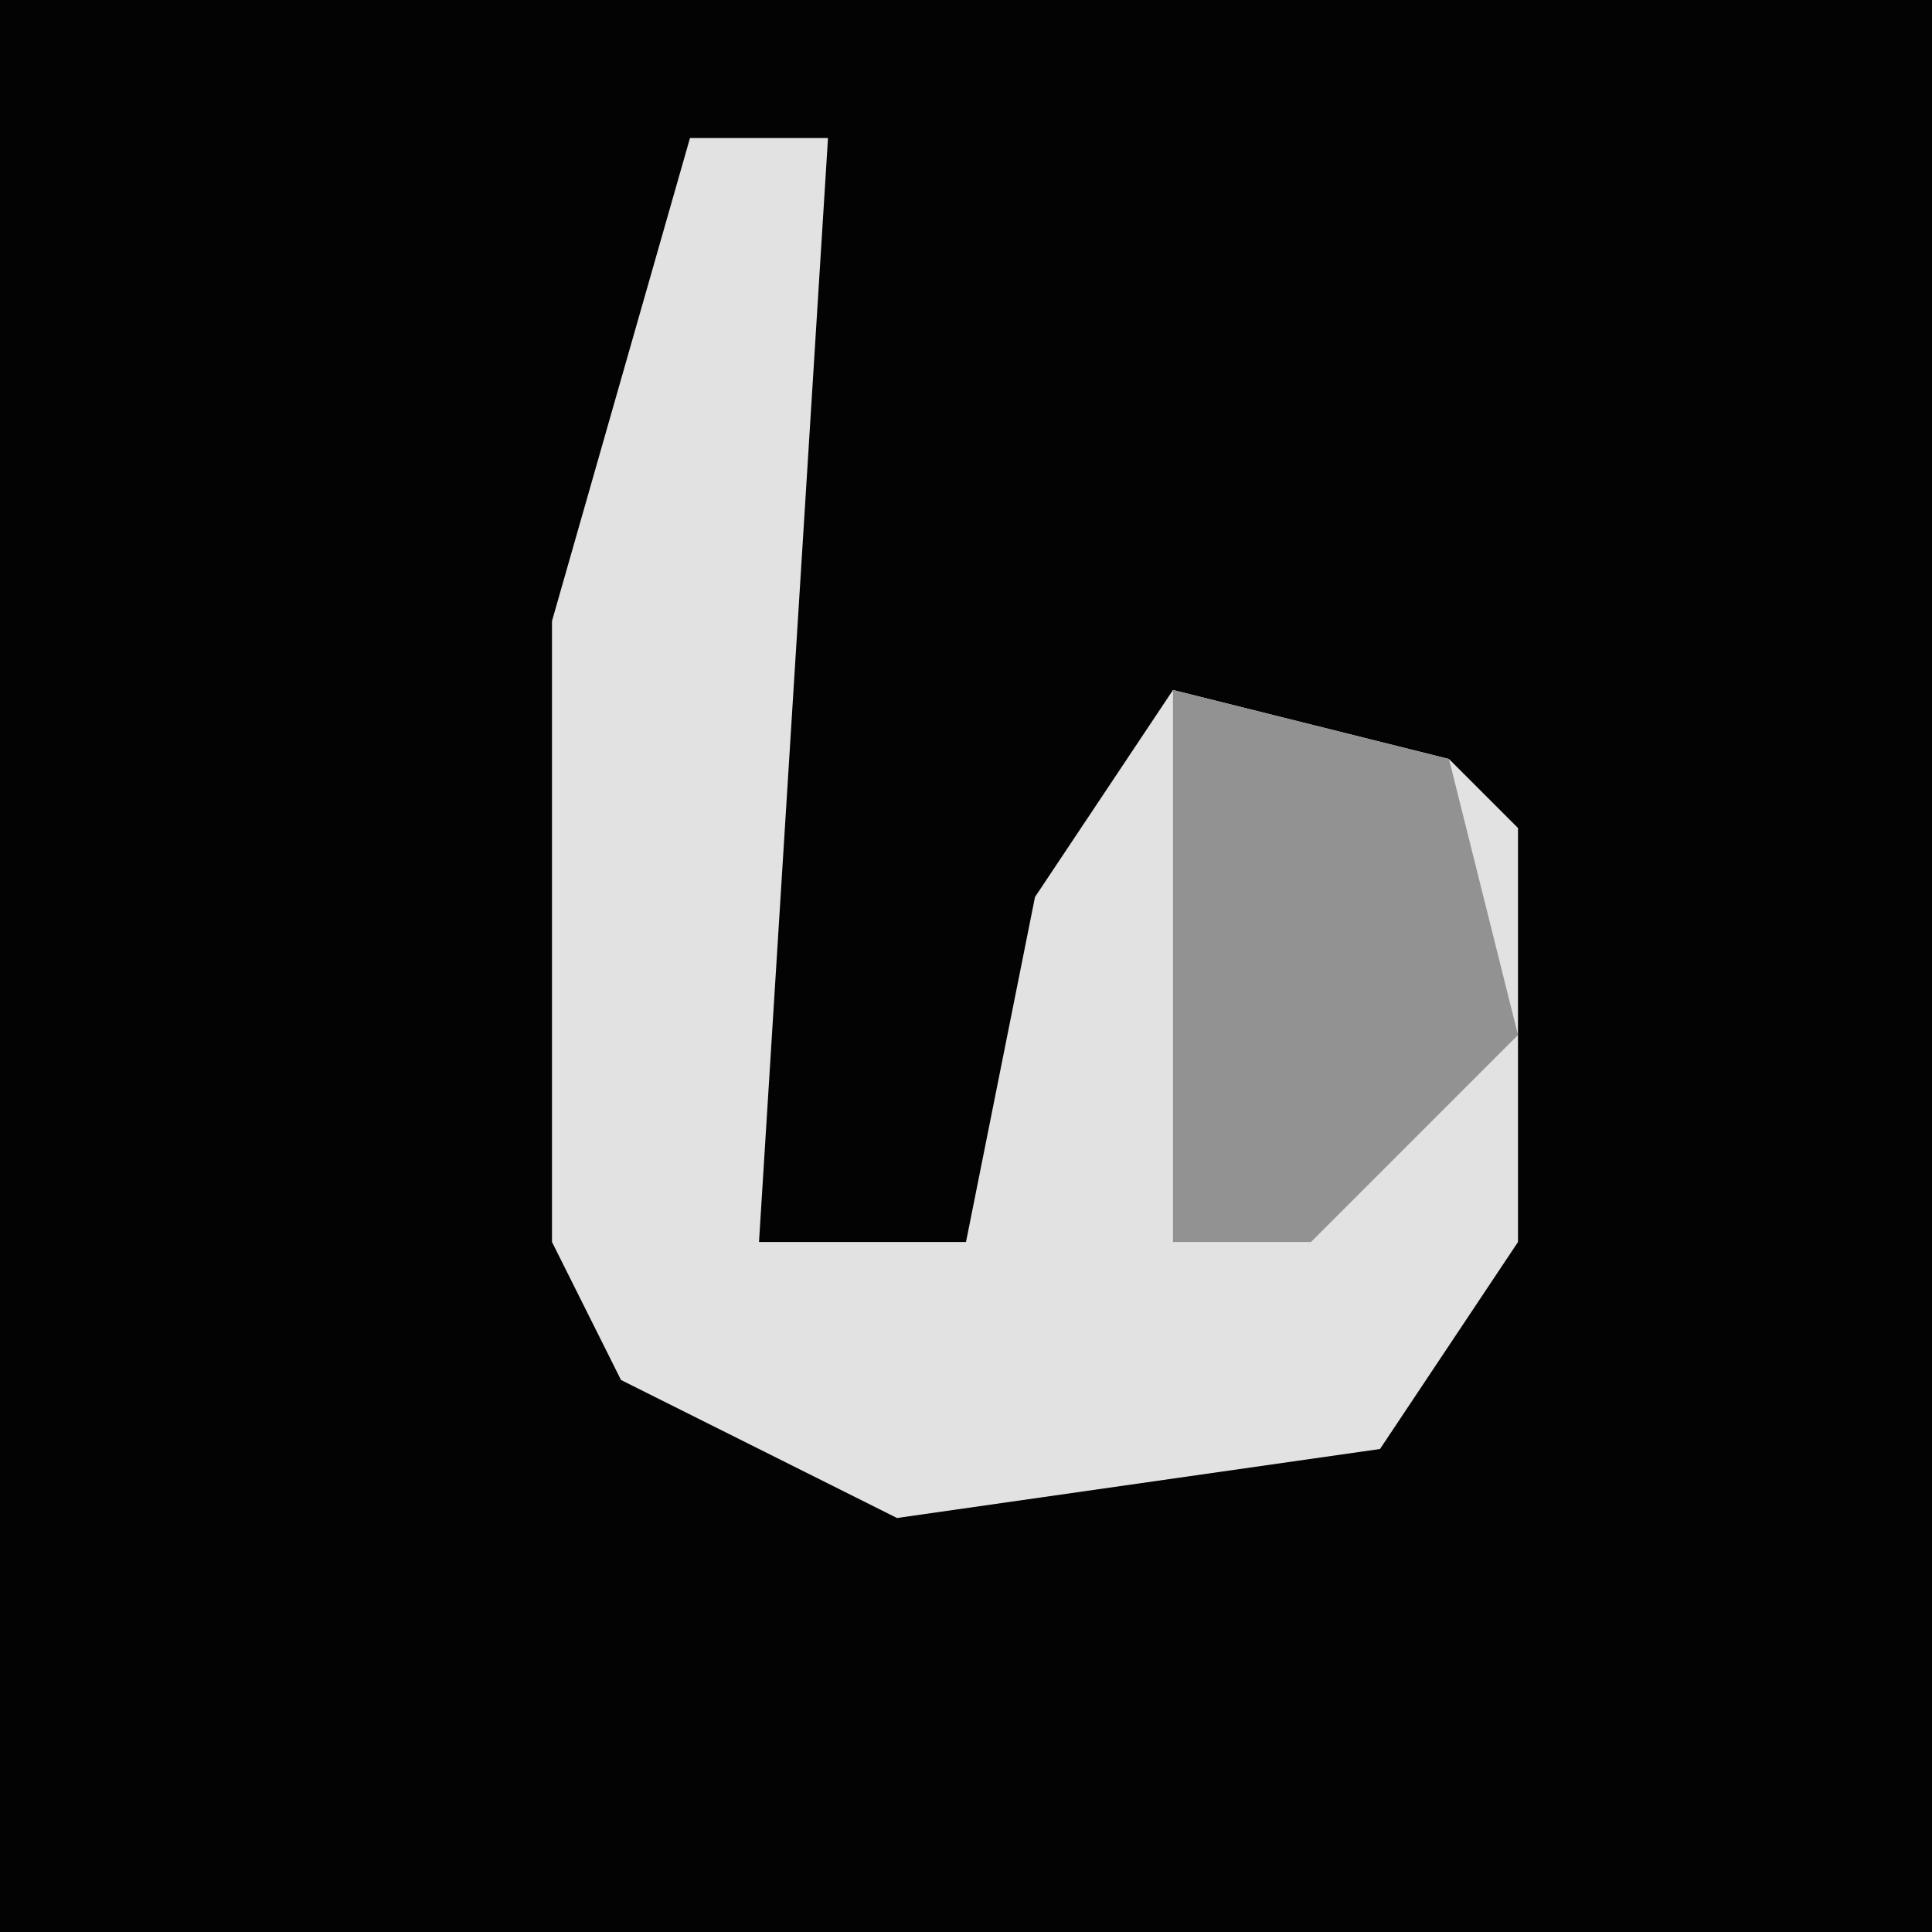 <?xml version="1.0" encoding="UTF-8"?>
<svg version="1.1" xmlns="http://www.w3.org/2000/svg" width="28" height="28">
<path d="M0,0 L28,0 L28,28 L0,28 Z " fill="#030303" transform="translate(0,0)"/>
<path d="M0,0 L2,0 L1,16 L4,16 L5,11 L7,8 L11,9 L12,10 L12,16 L10,19 L3,20 L-1,18 L-2,16 L-2,7 Z " fill="#E2E2E2" transform="translate(10,2)"/>
<path d="M0,0 L4,1 L5,5 L2,8 L0,8 Z " fill="#929292" transform="translate(17,10)"/>
</svg>
